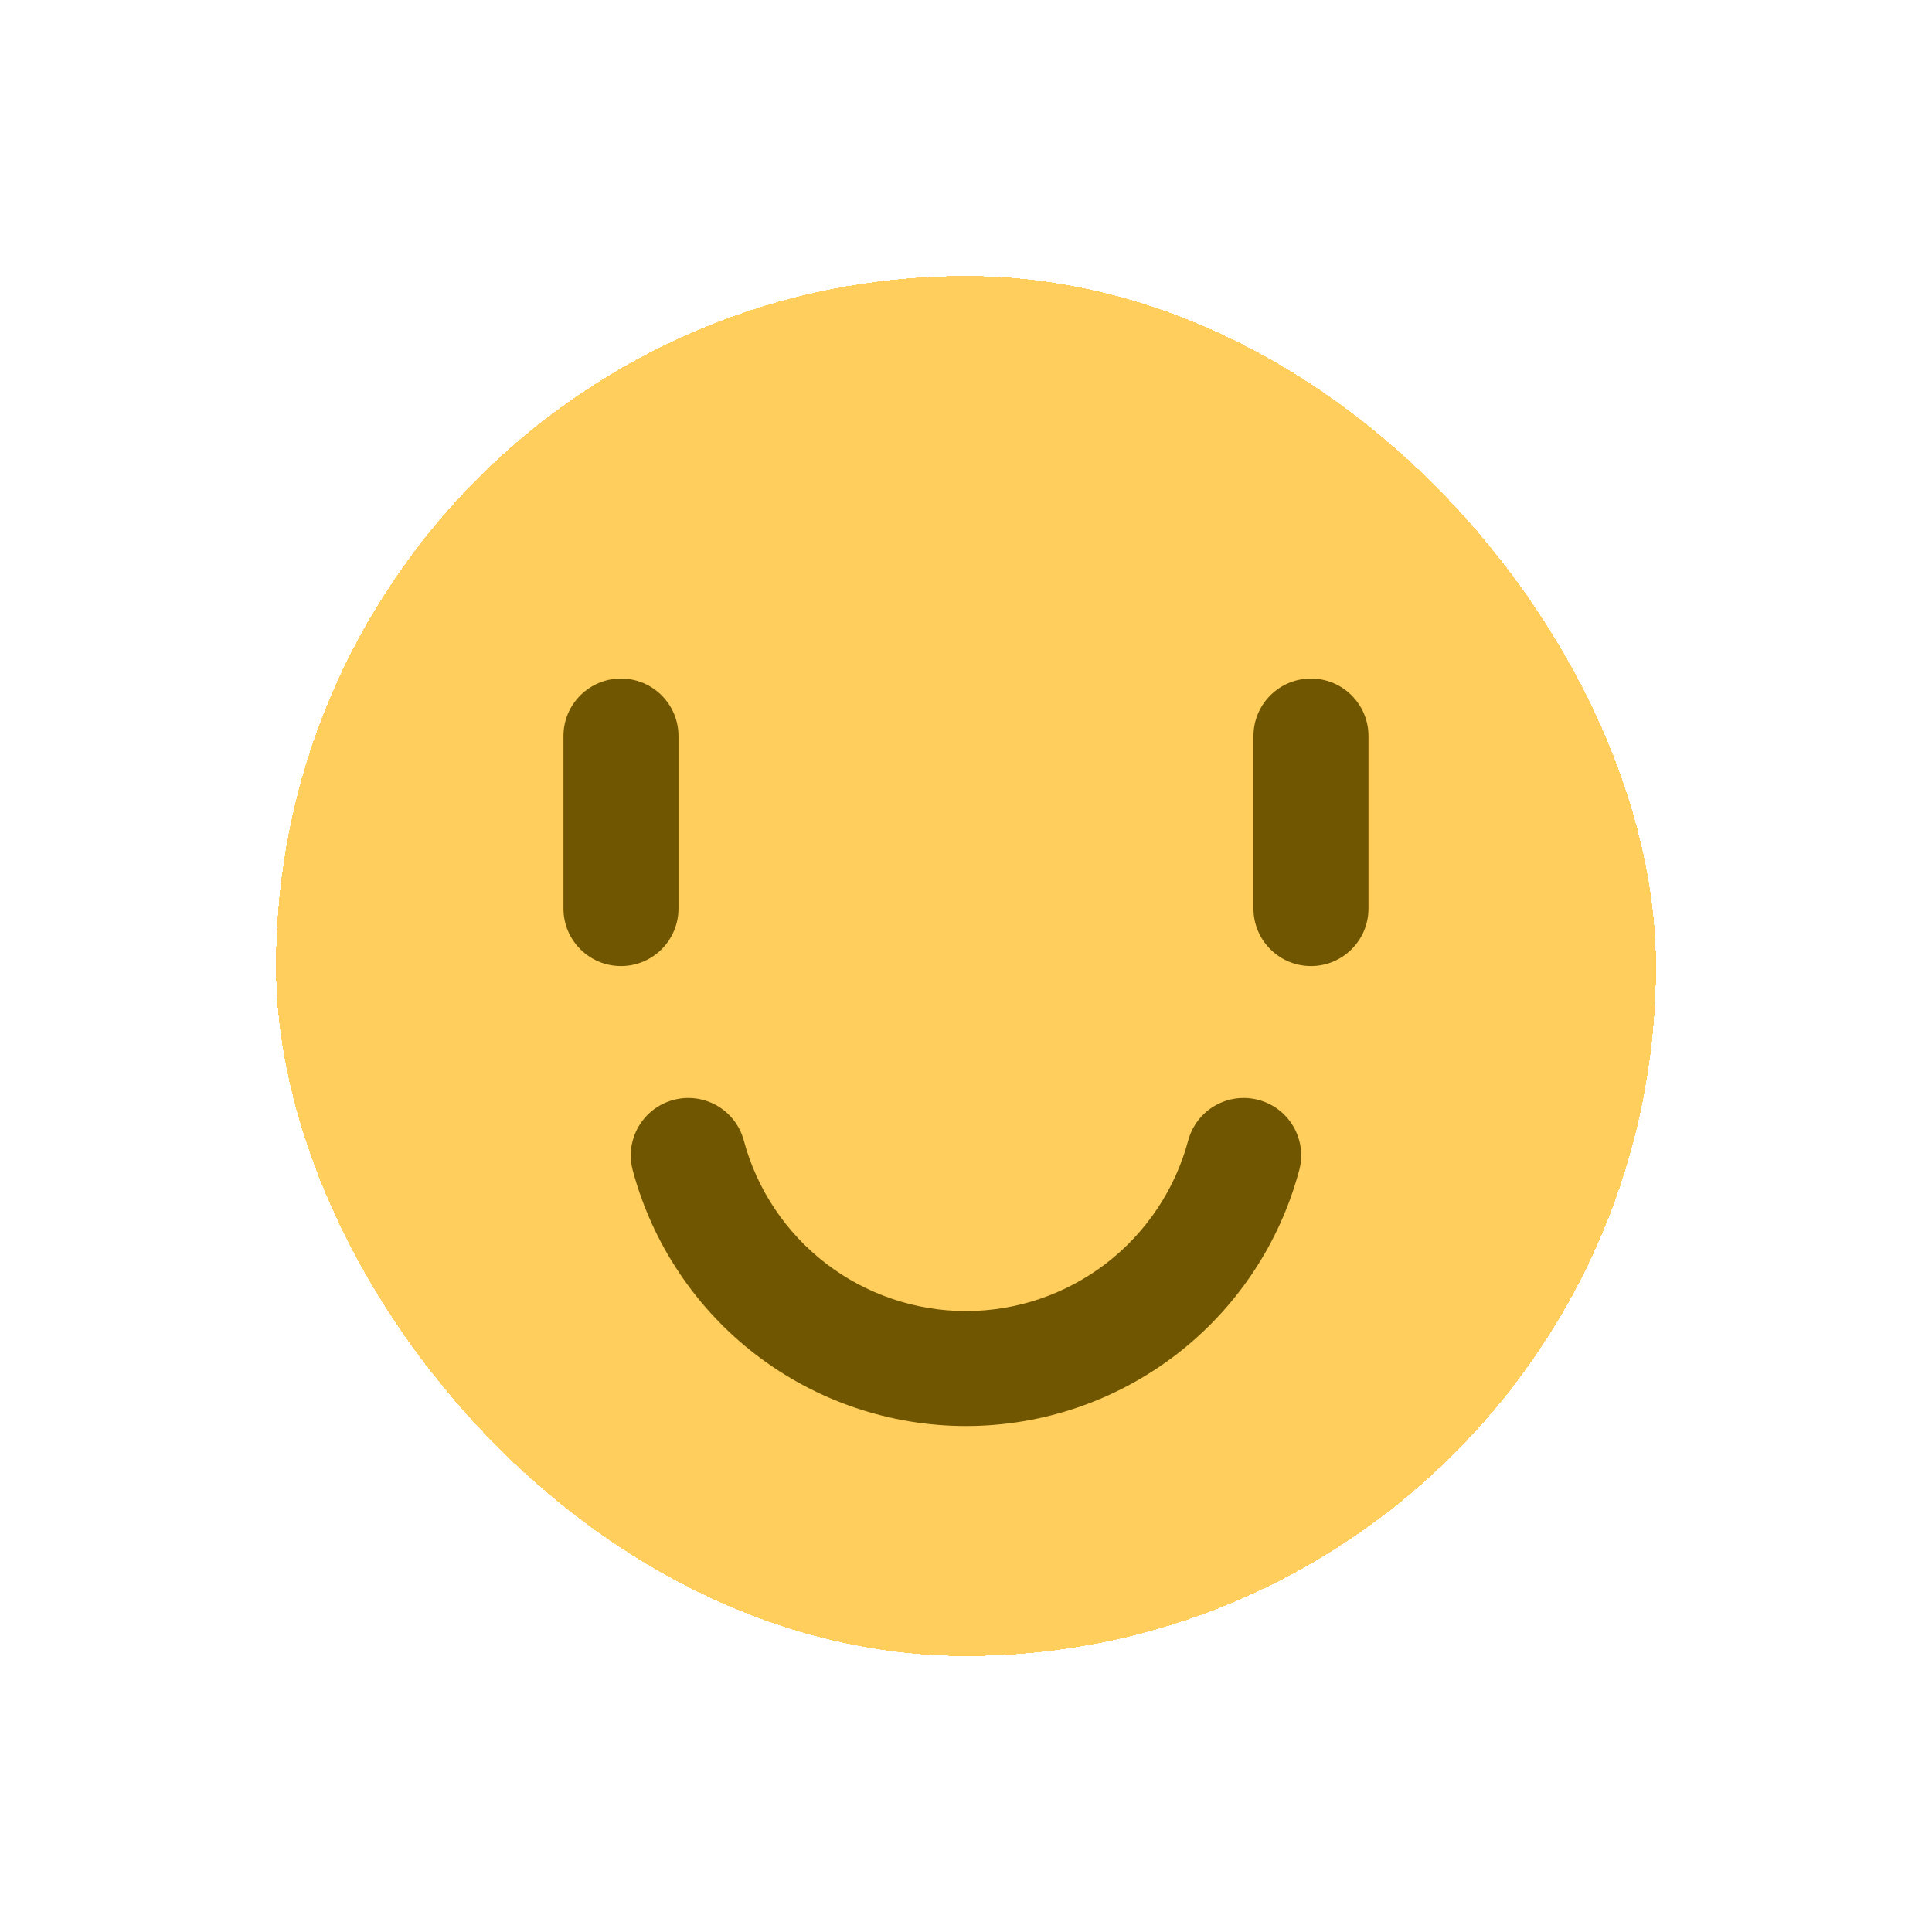 <svg width="28" height="28" viewBox="0 0 28 28" fill="none" xmlns="http://www.w3.org/2000/svg">
<g filter="url(#filter0_d_2084_7347)">
<rect x="4" width="20" height="20" rx="10" fill="#FFCE5C" shape-rendering="crispEdges"/>
<path fill-rule="evenodd" clip-rule="evenodd" d="M19 5.834C19.46 5.834 19.833 6.207 19.833 6.667L19.833 9.167C19.833 9.628 19.46 10.001 19 10.001C18.54 10.001 18.166 9.628 18.166 9.167L18.166 6.667C18.166 6.207 18.54 5.834 19 5.834Z" fill="#705600"/>
<path fill-rule="evenodd" clip-rule="evenodd" d="M9 5.834C9.46 5.834 9.833 6.207 9.833 6.667L9.833 9.167C9.833 9.628 9.46 10.001 9 10.001C8.54 10.001 8.166 9.628 8.166 9.167L8.166 6.667C8.166 6.207 8.54 5.834 9 5.834Z" fill="#705600"/>
<path fill-rule="evenodd" clip-rule="evenodd" d="M18.24 11.941C18.685 12.06 18.949 12.517 18.829 12.961C18.545 14.024 17.917 14.964 17.044 15.634C16.17 16.304 15.101 16.667 14 16.667C12.899 16.667 11.829 16.304 10.956 15.634C10.083 14.964 9.455 14.024 9.17 12.961C9.051 12.517 9.315 12.06 9.759 11.941C10.204 11.822 10.661 12.085 10.78 12.53C10.97 13.239 11.389 13.865 11.971 14.312C12.553 14.758 13.266 15.001 14 15.001C14.734 15.001 15.447 14.758 16.029 14.312C16.611 13.865 17.03 13.239 17.22 12.53C17.339 12.085 17.796 11.822 18.24 11.941Z" fill="#705600"/>
</g>
<defs>
<filter id="filter0_d_2084_7347" x="0" y="0" width="28" height="28" filterUnits="userSpaceOnUse" color-interpolation-filters="sRGB">
<feFlood flood-opacity="0" result="BackgroundImageFix"/>
<feColorMatrix in="SourceAlpha" type="matrix" values="0 0 0 0 0 0 0 0 0 0 0 0 0 0 0 0 0 0 127 0" result="hardAlpha"/>
<feOffset dy="4"/>
<feGaussianBlur stdDeviation="2"/>
<feComposite in2="hardAlpha" operator="out"/>
<feColorMatrix type="matrix" values="0 0 0 0 0 0 0 0 0 0 0 0 0 0 0 0 0 0 0.25 0"/>
<feBlend mode="normal" in2="BackgroundImageFix" result="effect1_dropShadow_2084_7347"/>
<feBlend mode="normal" in="SourceGraphic" in2="effect1_dropShadow_2084_7347" result="shape"/>
</filter>
</defs>
</svg>
